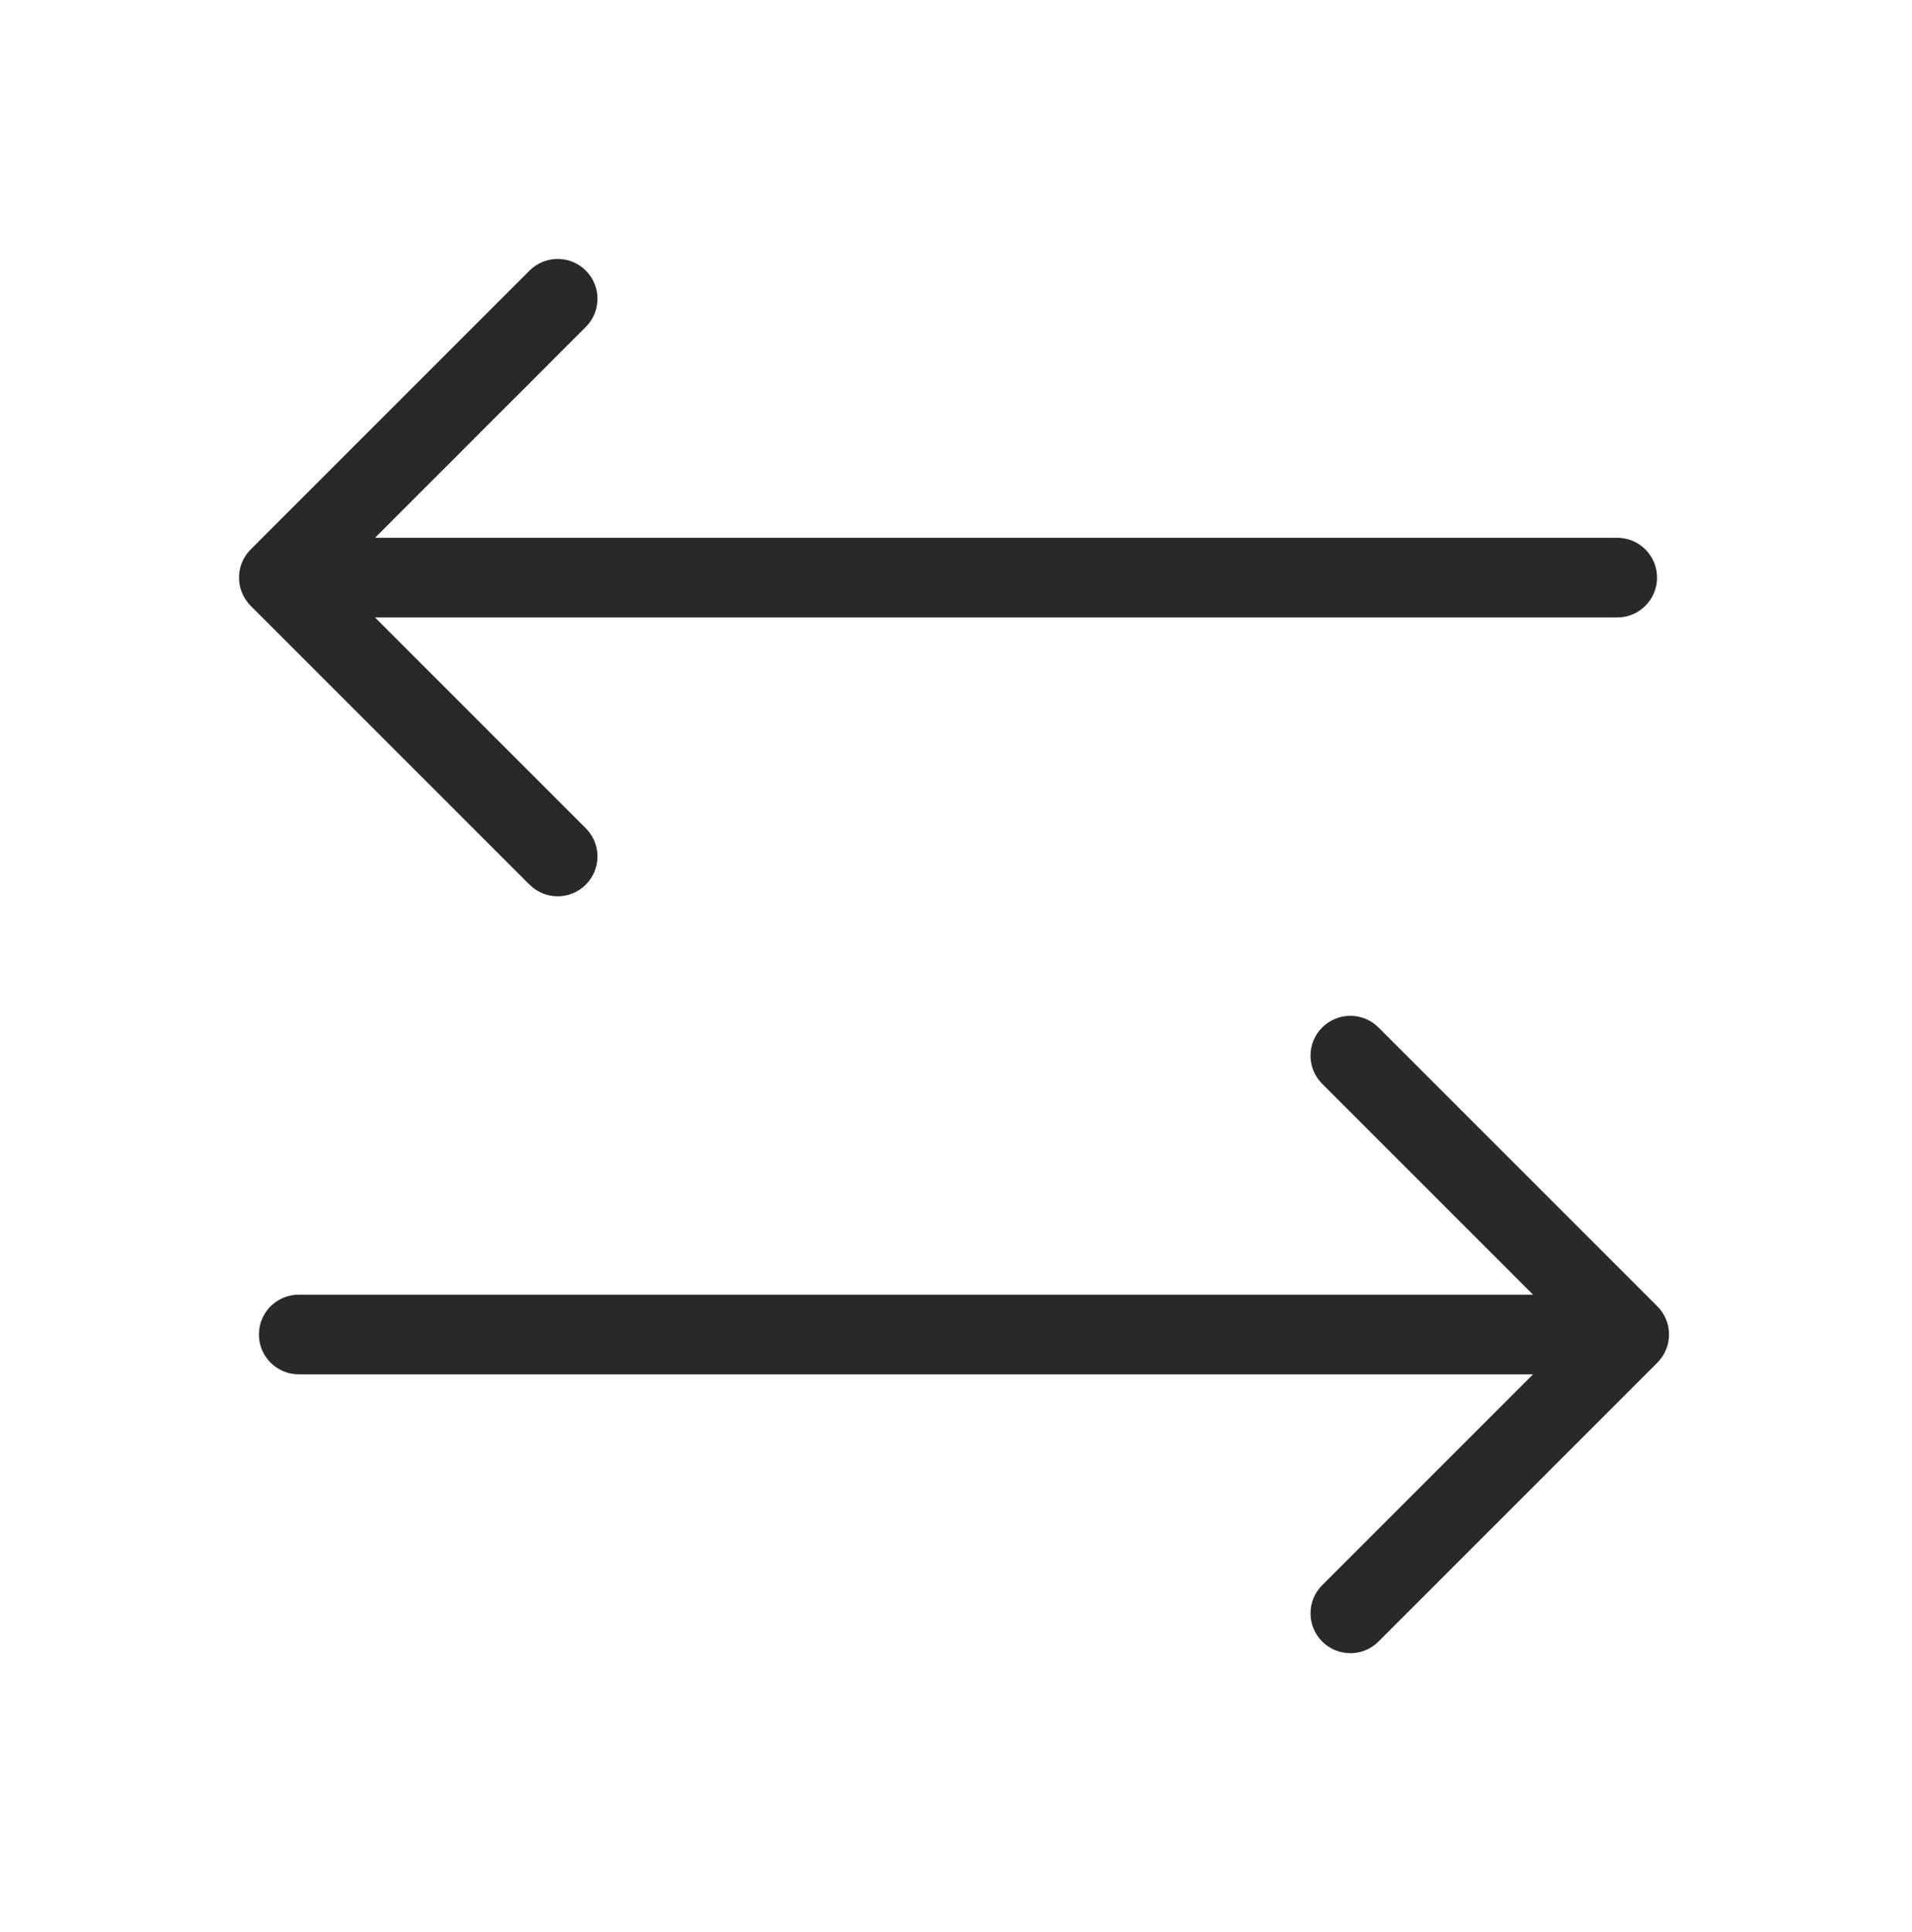 <svg width="96" height="97" viewBox="0 0 96 97" xmlns="http://www.w3.org/2000/svg">
<path fill-rule="evenodd" d="M12.586 30.414C11.805 29.633 11.805 28.367 12.586 27.586L26.586 13.586C27.367 12.805 28.633 12.805 29.414 13.586C30.195 14.367 30.195 15.633 29.414 16.414L18.828 27L81.2 27C82.305 27 83.2 27.895 83.2 29C83.2 30.105 82.305 31 81.2 31L18.828 31L29.414 41.586C30.195 42.367 30.195 43.633 29.414 44.414C28.633 45.195 27.367 45.195 26.586 44.414L12.586 30.414ZM83.215 65.586C83.996 66.367 83.996 67.633 83.215 68.414L69.215 82.414C68.434 83.195 67.168 83.195 66.386 82.414C65.605 81.633 65.605 80.367 66.386 79.586L76.972 69H15C13.896 69 13 68.105 13 67C13 65.895 13.896 65 15 65H76.972L66.386 54.414C65.605 53.633 65.605 52.367 66.386 51.586C67.168 50.805 68.434 50.805 69.215 51.586L83.215 65.586Z" fill="#292929"/>
</svg>
